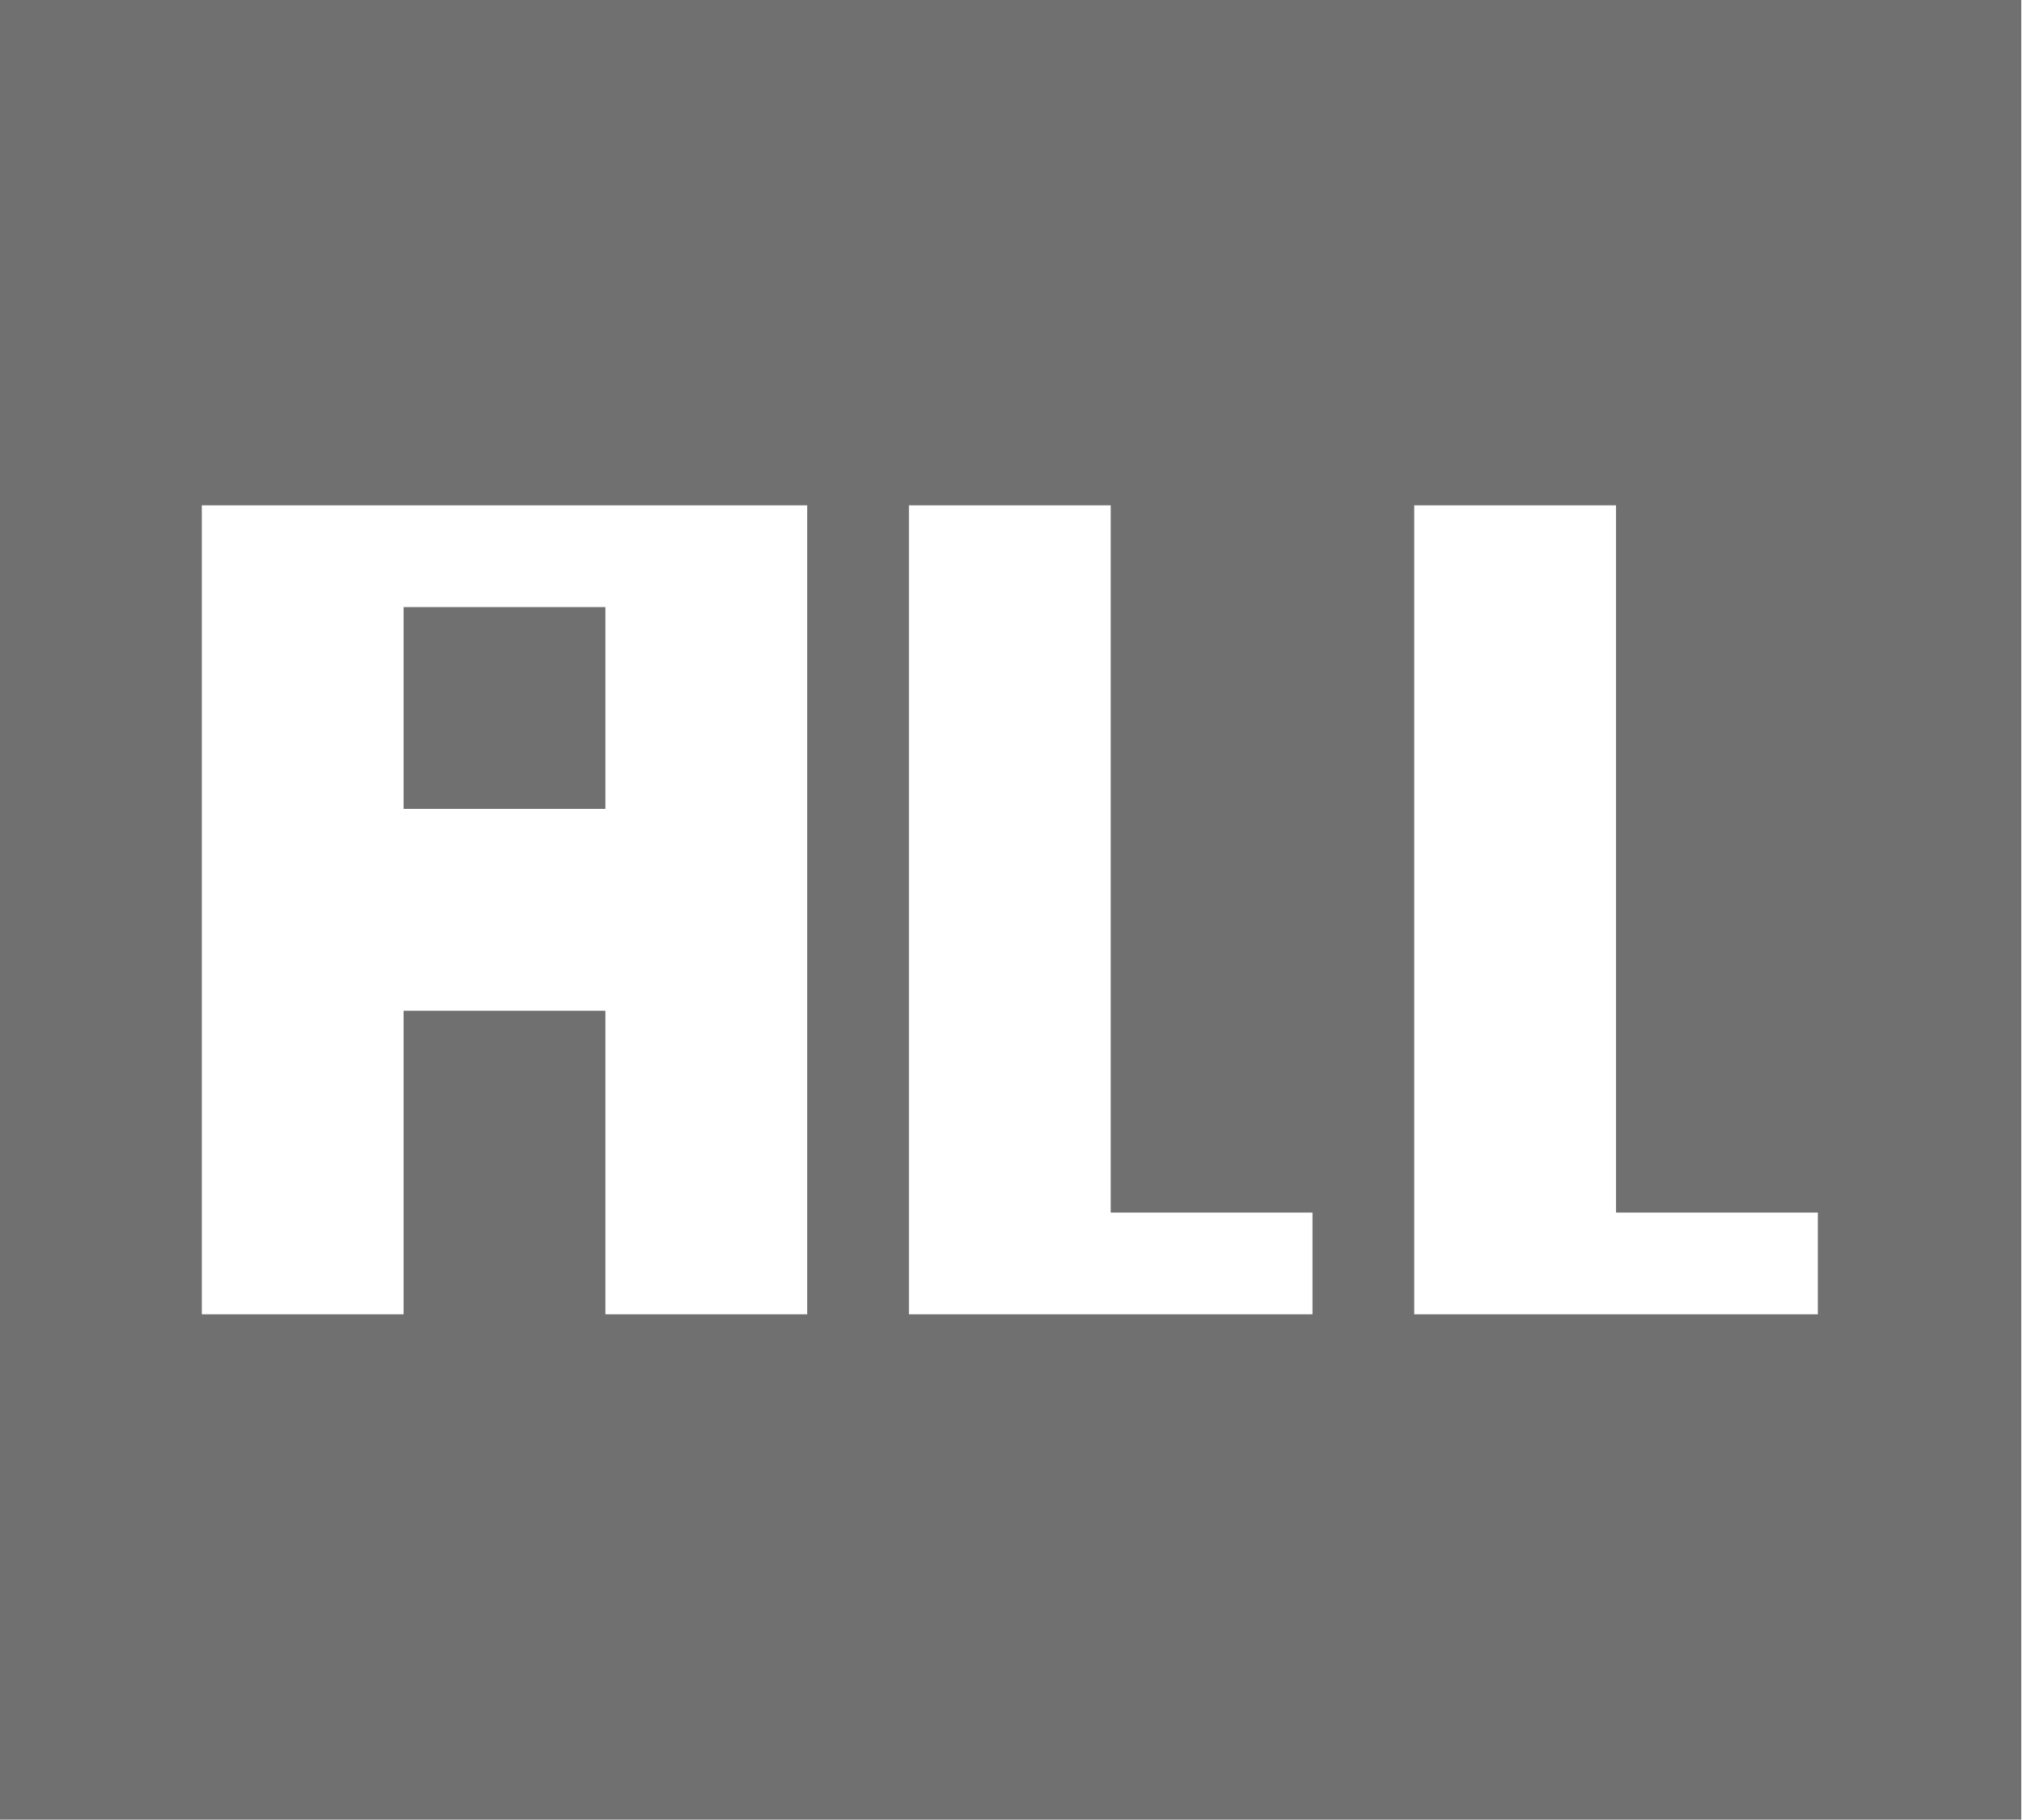<?xml version="1.0" standalone="no"?><!DOCTYPE svg PUBLIC "-//W3C//DTD SVG 1.1//EN" "http://www.w3.org/Graphics/SVG/1.1/DTD/svg11.dtd"><svg t="1548122693209" class="icon" style="" viewBox="0 0 1138 1024" version="1.1" xmlns="http://www.w3.org/2000/svg" p-id="3012" xmlns:xlink="http://www.w3.org/1999/xlink" width="222.266" height="200"><defs><style type="text/css"></style></defs><path d="M340.728 341.636l0 113.576-113.576 0 0-113.576 113.576 0zM0 0l1137.576 0 0 1024-1137.576 0 0-1024zM454.303 739.606l0-455.212-340.728 0 0 455.212 113.576 0 0-170.818 113.576 0 0 170.818 113.576 0zM738.697 739.606l0-57.242-113.576 0 0-397.97-113.576 0 0 455.212 227.152 0zM1023.091 739.606l0-57.242-113.576 0 0-397.97-113.576 0 0 455.212 227.152 0z" p-id="3013" fill="#707070"></path></svg>